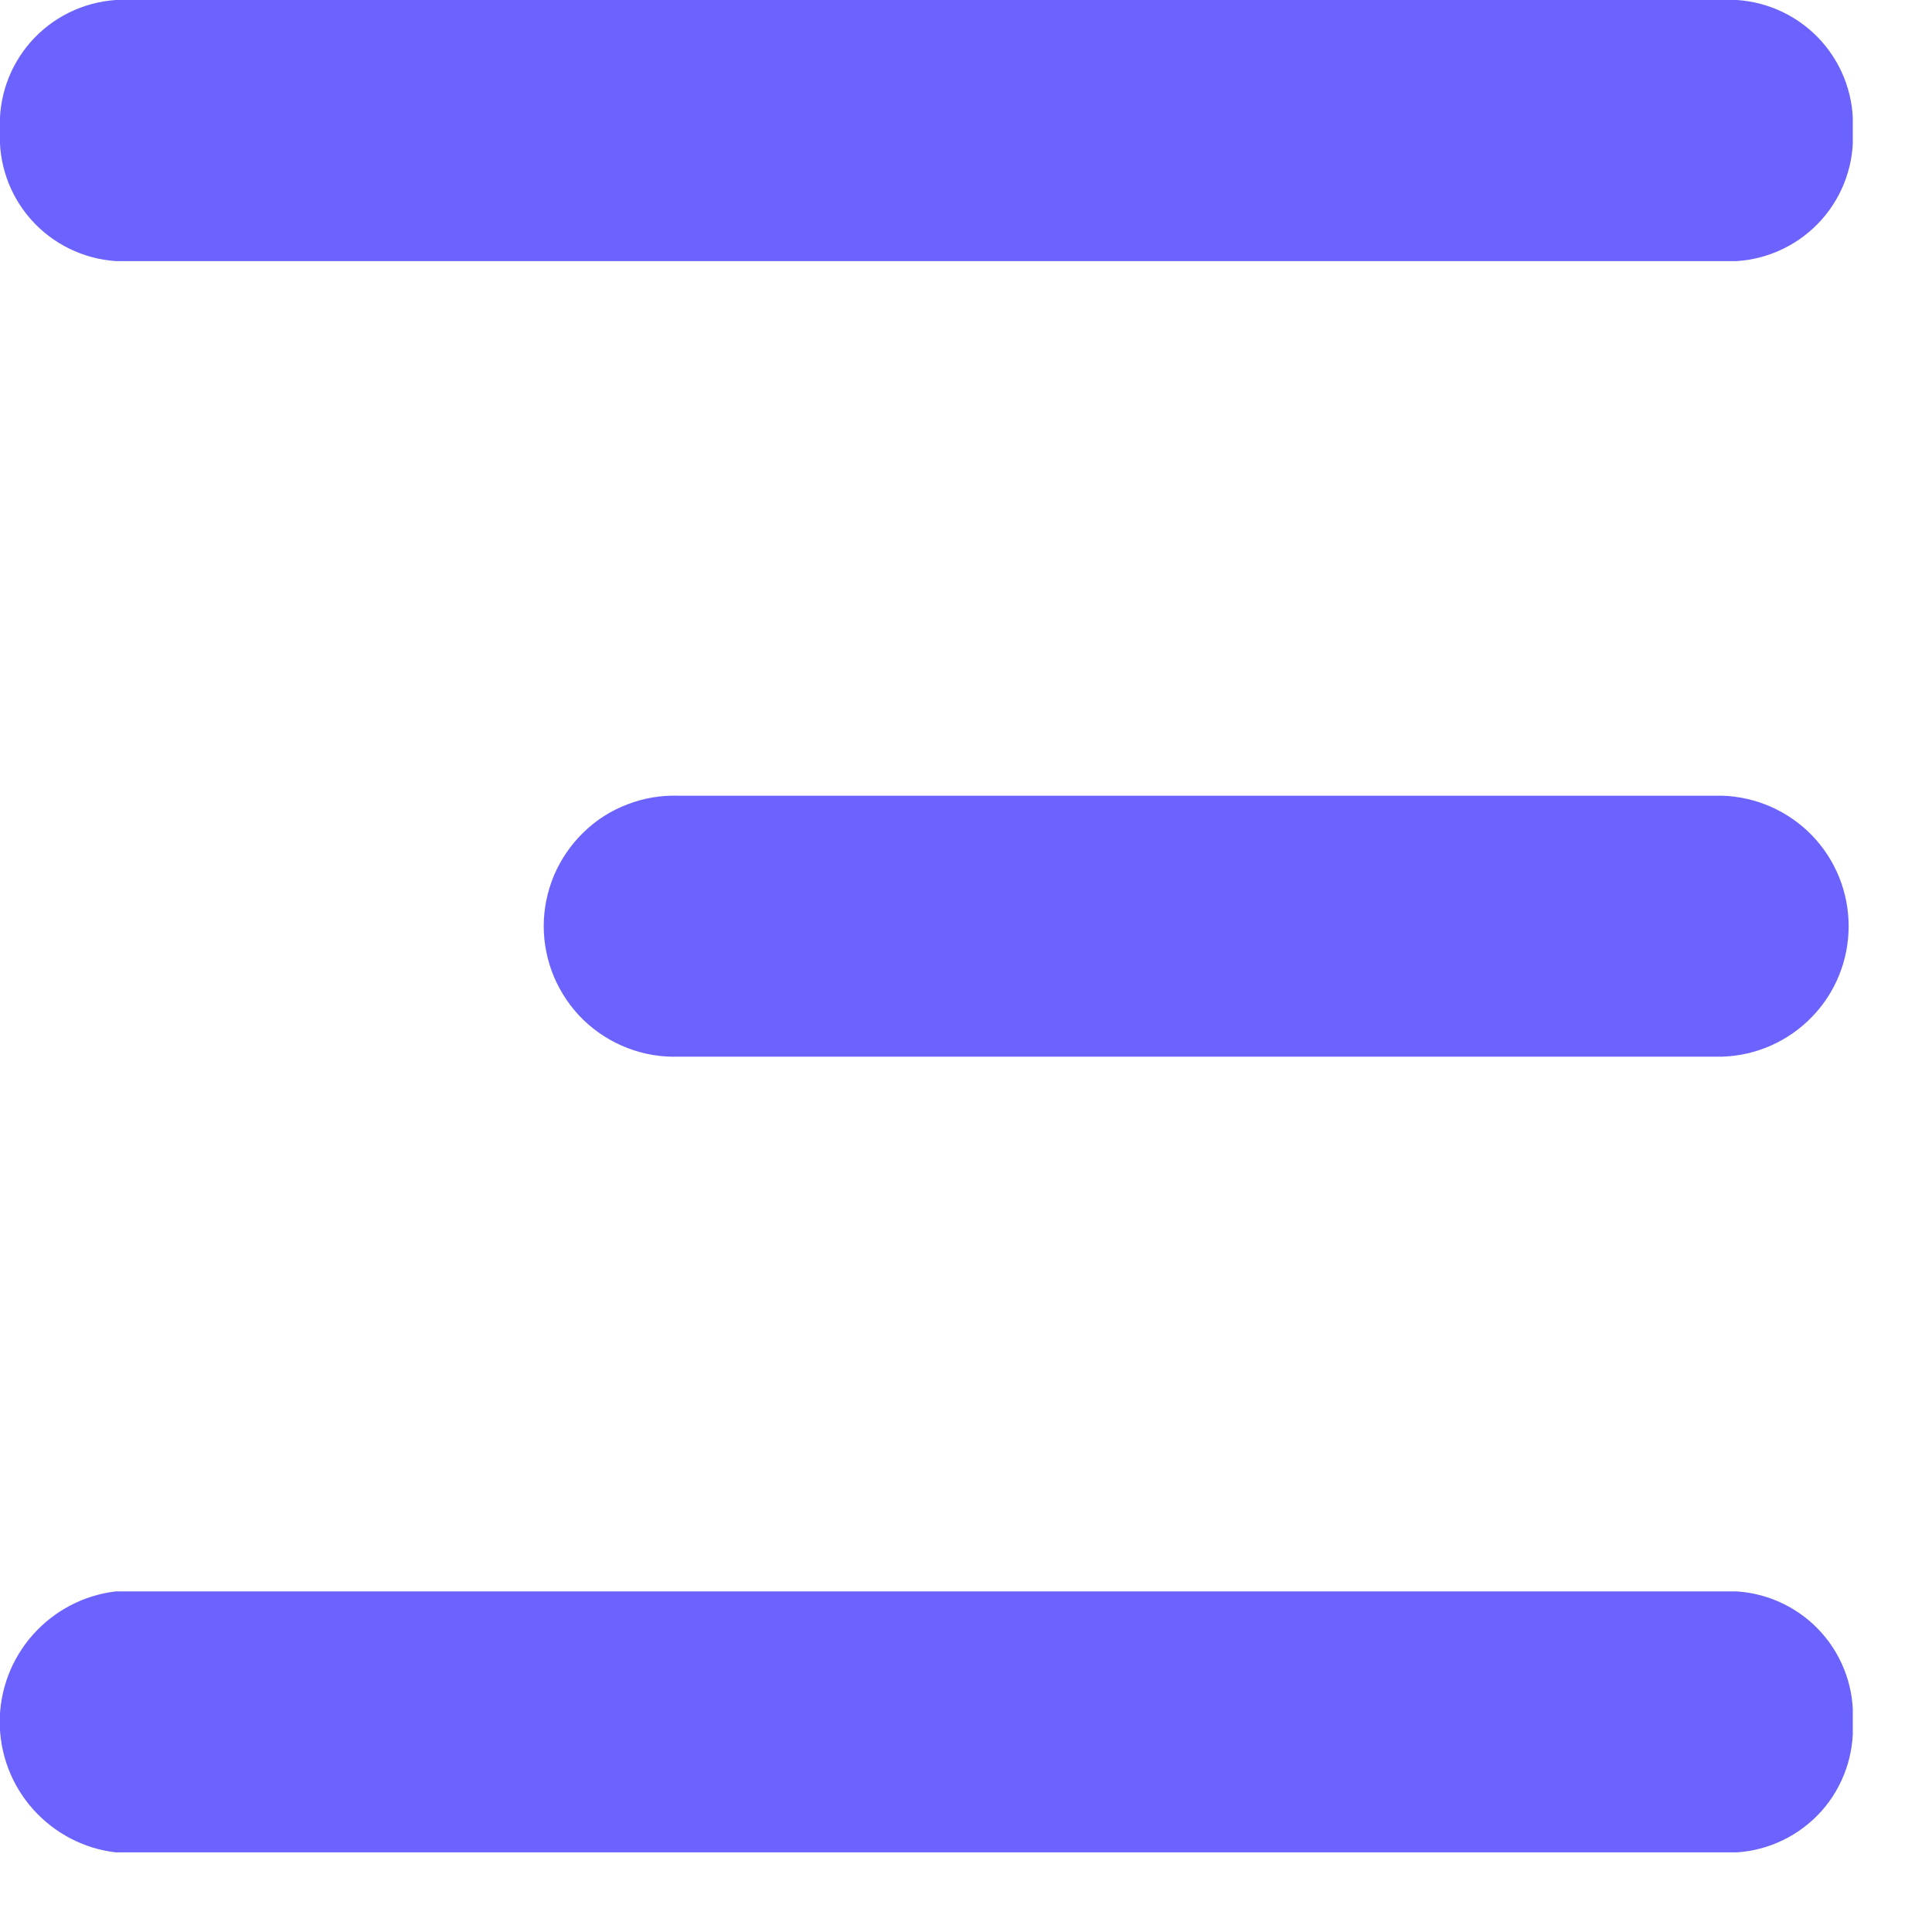 <svg width="14" height="14" viewBox="0 0 14 14" fill="none" xmlns="http://www.w3.org/2000/svg">
<g clip-path="url(#clip0_2798_51)">
<path d="M13.426 0.946C13.439 0.71 13.358 0.478 13.201 0.301C13.044 0.124 12.823 0.016 12.587 0H0.839C0.603 0.016 0.382 0.124 0.225 0.301C0.068 0.478 -0.013 0.71 6.05045e-05 0.946C-0.013 1.182 0.068 1.414 0.225 1.591C0.382 1.768 0.603 1.876 0.839 1.892H12.587C12.823 1.876 13.044 1.768 13.201 1.591C13.358 1.414 13.439 1.182 13.426 0.946Z" fill="#6C63FF"/>
<path d="M13.426 12.478C13.439 12.242 13.358 12.01 13.201 11.833C13.044 11.656 12.823 11.548 12.587 11.532H0.839C0.607 11.559 0.394 11.671 0.239 11.845C0.084 12.019 -0.002 12.244 -0.002 12.477C-0.002 12.711 0.084 12.936 0.239 13.11C0.394 13.284 0.607 13.396 0.839 13.423H12.587C12.823 13.407 13.043 13.299 13.2 13.123C13.357 12.946 13.438 12.714 13.426 12.478Z" fill="#6C63FF"/>
<path d="M12.481 5.766C12.726 5.774 12.959 5.877 13.13 6.053C13.301 6.23 13.396 6.466 13.396 6.711C13.396 6.957 13.301 7.193 13.13 7.369C12.959 7.546 12.726 7.649 12.481 7.657H4.917C4.79 7.661 4.664 7.64 4.546 7.594C4.427 7.548 4.319 7.479 4.228 7.391C4.137 7.303 4.065 7.197 4.015 7.08C3.966 6.964 3.94 6.838 3.94 6.711C3.94 6.585 3.966 6.459 4.015 6.342C4.065 6.226 4.137 6.12 4.228 6.032C4.319 5.943 4.427 5.874 4.546 5.829C4.664 5.783 4.79 5.762 4.917 5.766H12.481Z" fill="#6C63FF"/>
</g>
<defs>
<clipPath id="clip0_2798_51">
<rect width="13.426" height="13.423" fill="white"/>
</clipPath>
</defs>
</svg>
